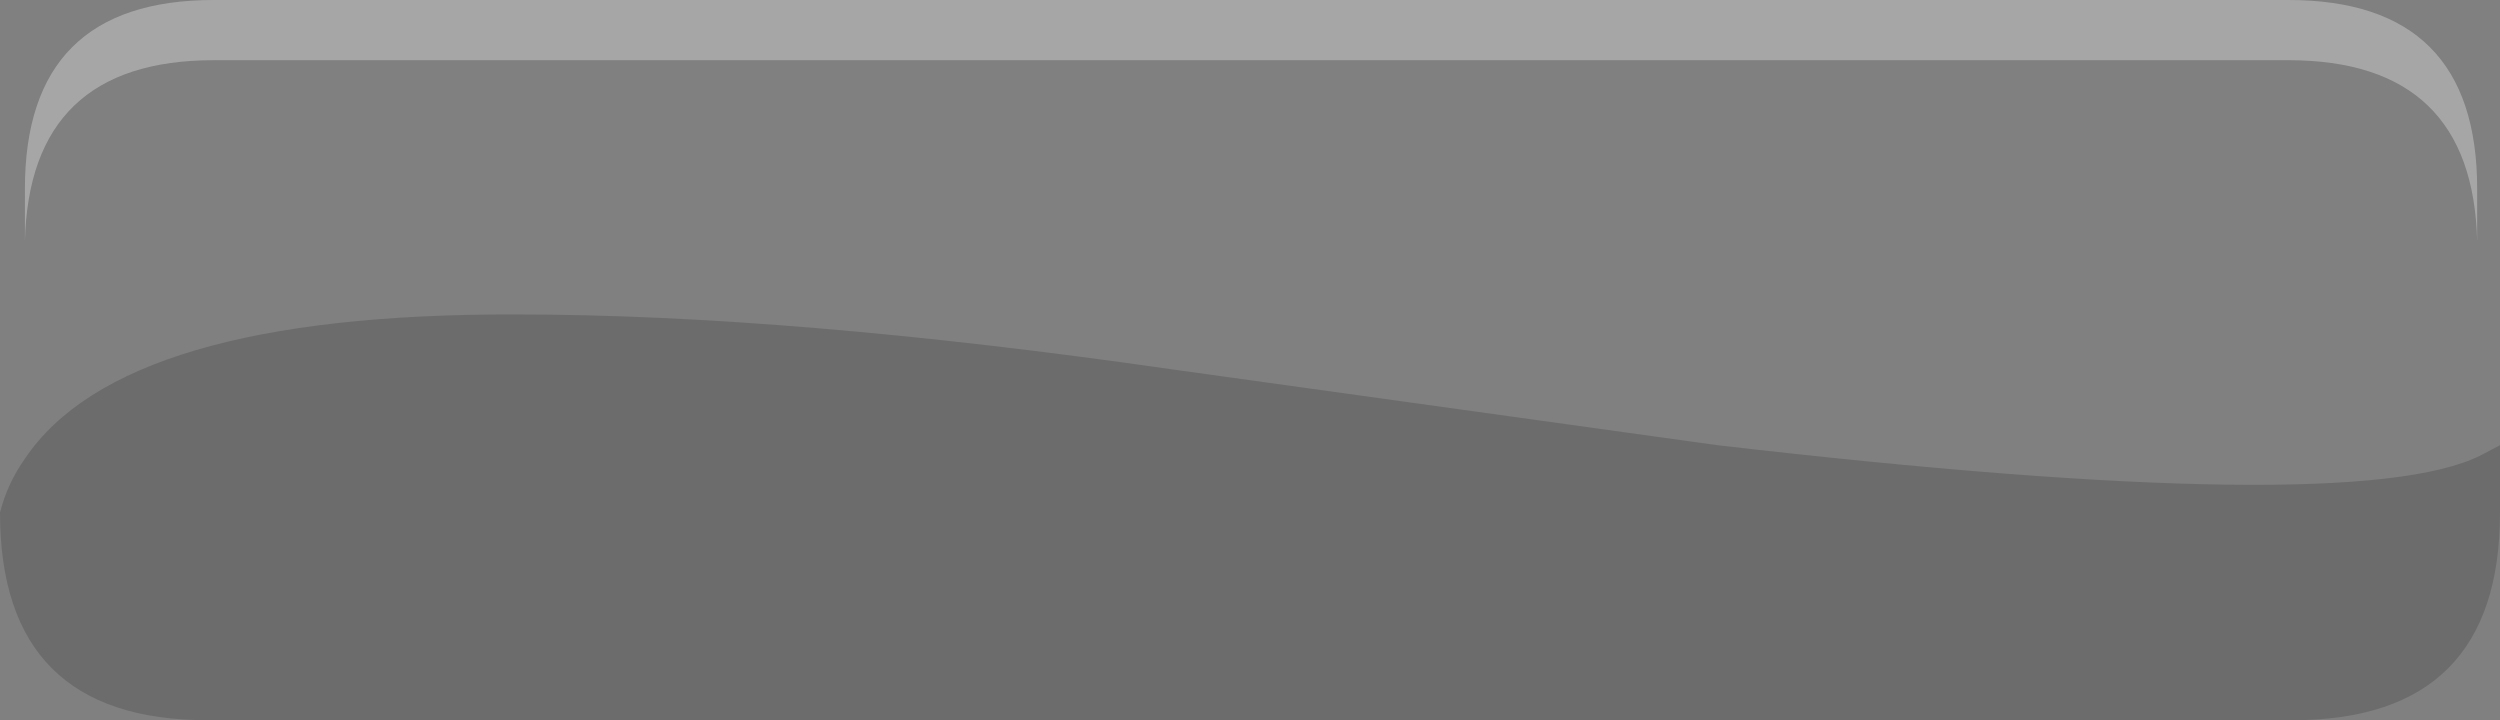 <?xml version="1.0" encoding="UTF-8" standalone="no"?>
<svg xmlns:ffdec="https://www.free-decompiler.com/flash" xmlns:xlink="http://www.w3.org/1999/xlink" ffdec:objectType="shape" height="34.7px" width="120.45px" xmlns="http://www.w3.org/2000/svg">
  <rect width="100%" height="100%" fill="#808080" stroke="none"/>
  <g transform="matrix(1.0, 0.0, 0.0, 1.0, 0.0, 0.0)">
    <path d="M119.5 21.95 L120.45 21.45 120.45 24.7 Q120.45 34.7 110.45 34.7 L10.0 34.7 Q0.0 34.7 0.0 24.7 0.35 23.3 1.2 22.1 5.9 15.1 24.85 15.15 38.1 15.15 56.5 17.8 L82.75 21.45 Q113.35 25.0 119.5 21.95" fill="#000000" fill-opacity="0.153" fill-rule="evenodd" stroke="none"/>
    <path d="M119.35 11.65 Q119.15 2.9 110.25 2.9 L10.3 2.9 Q1.4 2.9 1.2 11.65 L1.2 9.1 Q1.2 0.0 10.3 0.0 L110.25 0.0 Q119.35 0.0 119.35 9.1 L119.35 11.65" fill="#ffffff" fill-opacity="0.302" fill-rule="evenodd" stroke="none"/>
  </g>
</svg>
